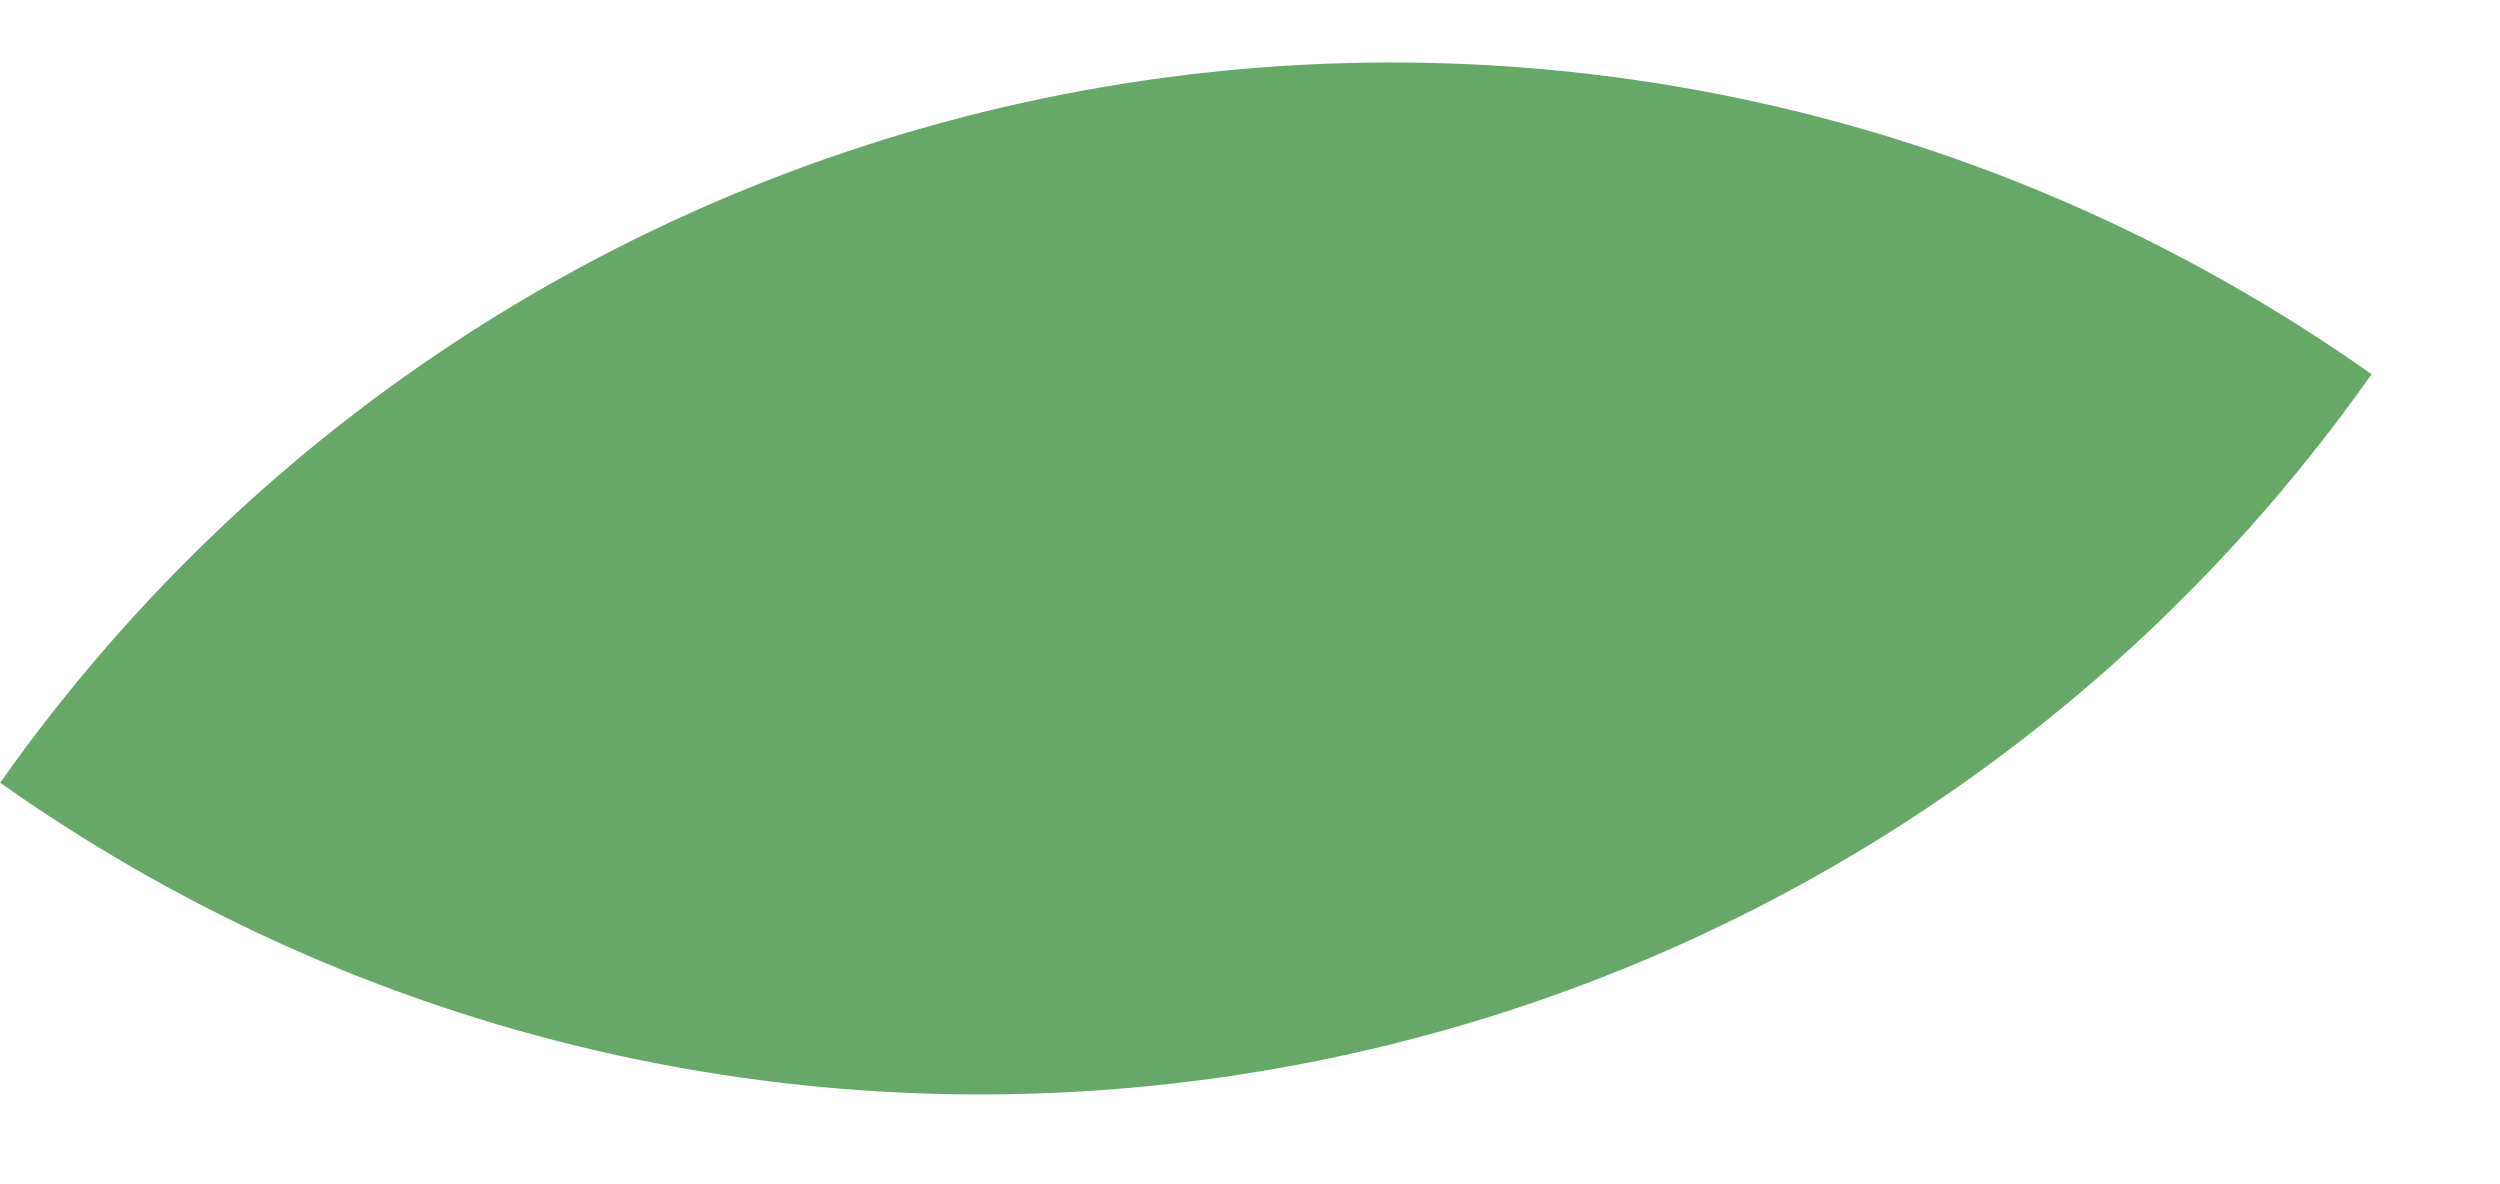 <?xml version="1.0" encoding="UTF-8" standalone="no"?><svg width='19' height='9' viewBox='0 0 19 9' fill='none' xmlns='http://www.w3.org/2000/svg'>
<path d='M0.001 5.949C4.121 0.115 12.19 -1.276 18.024 2.844C13.905 8.678 5.836 10.068 0.001 5.949Z' fill='#66A865'/>
</svg>
